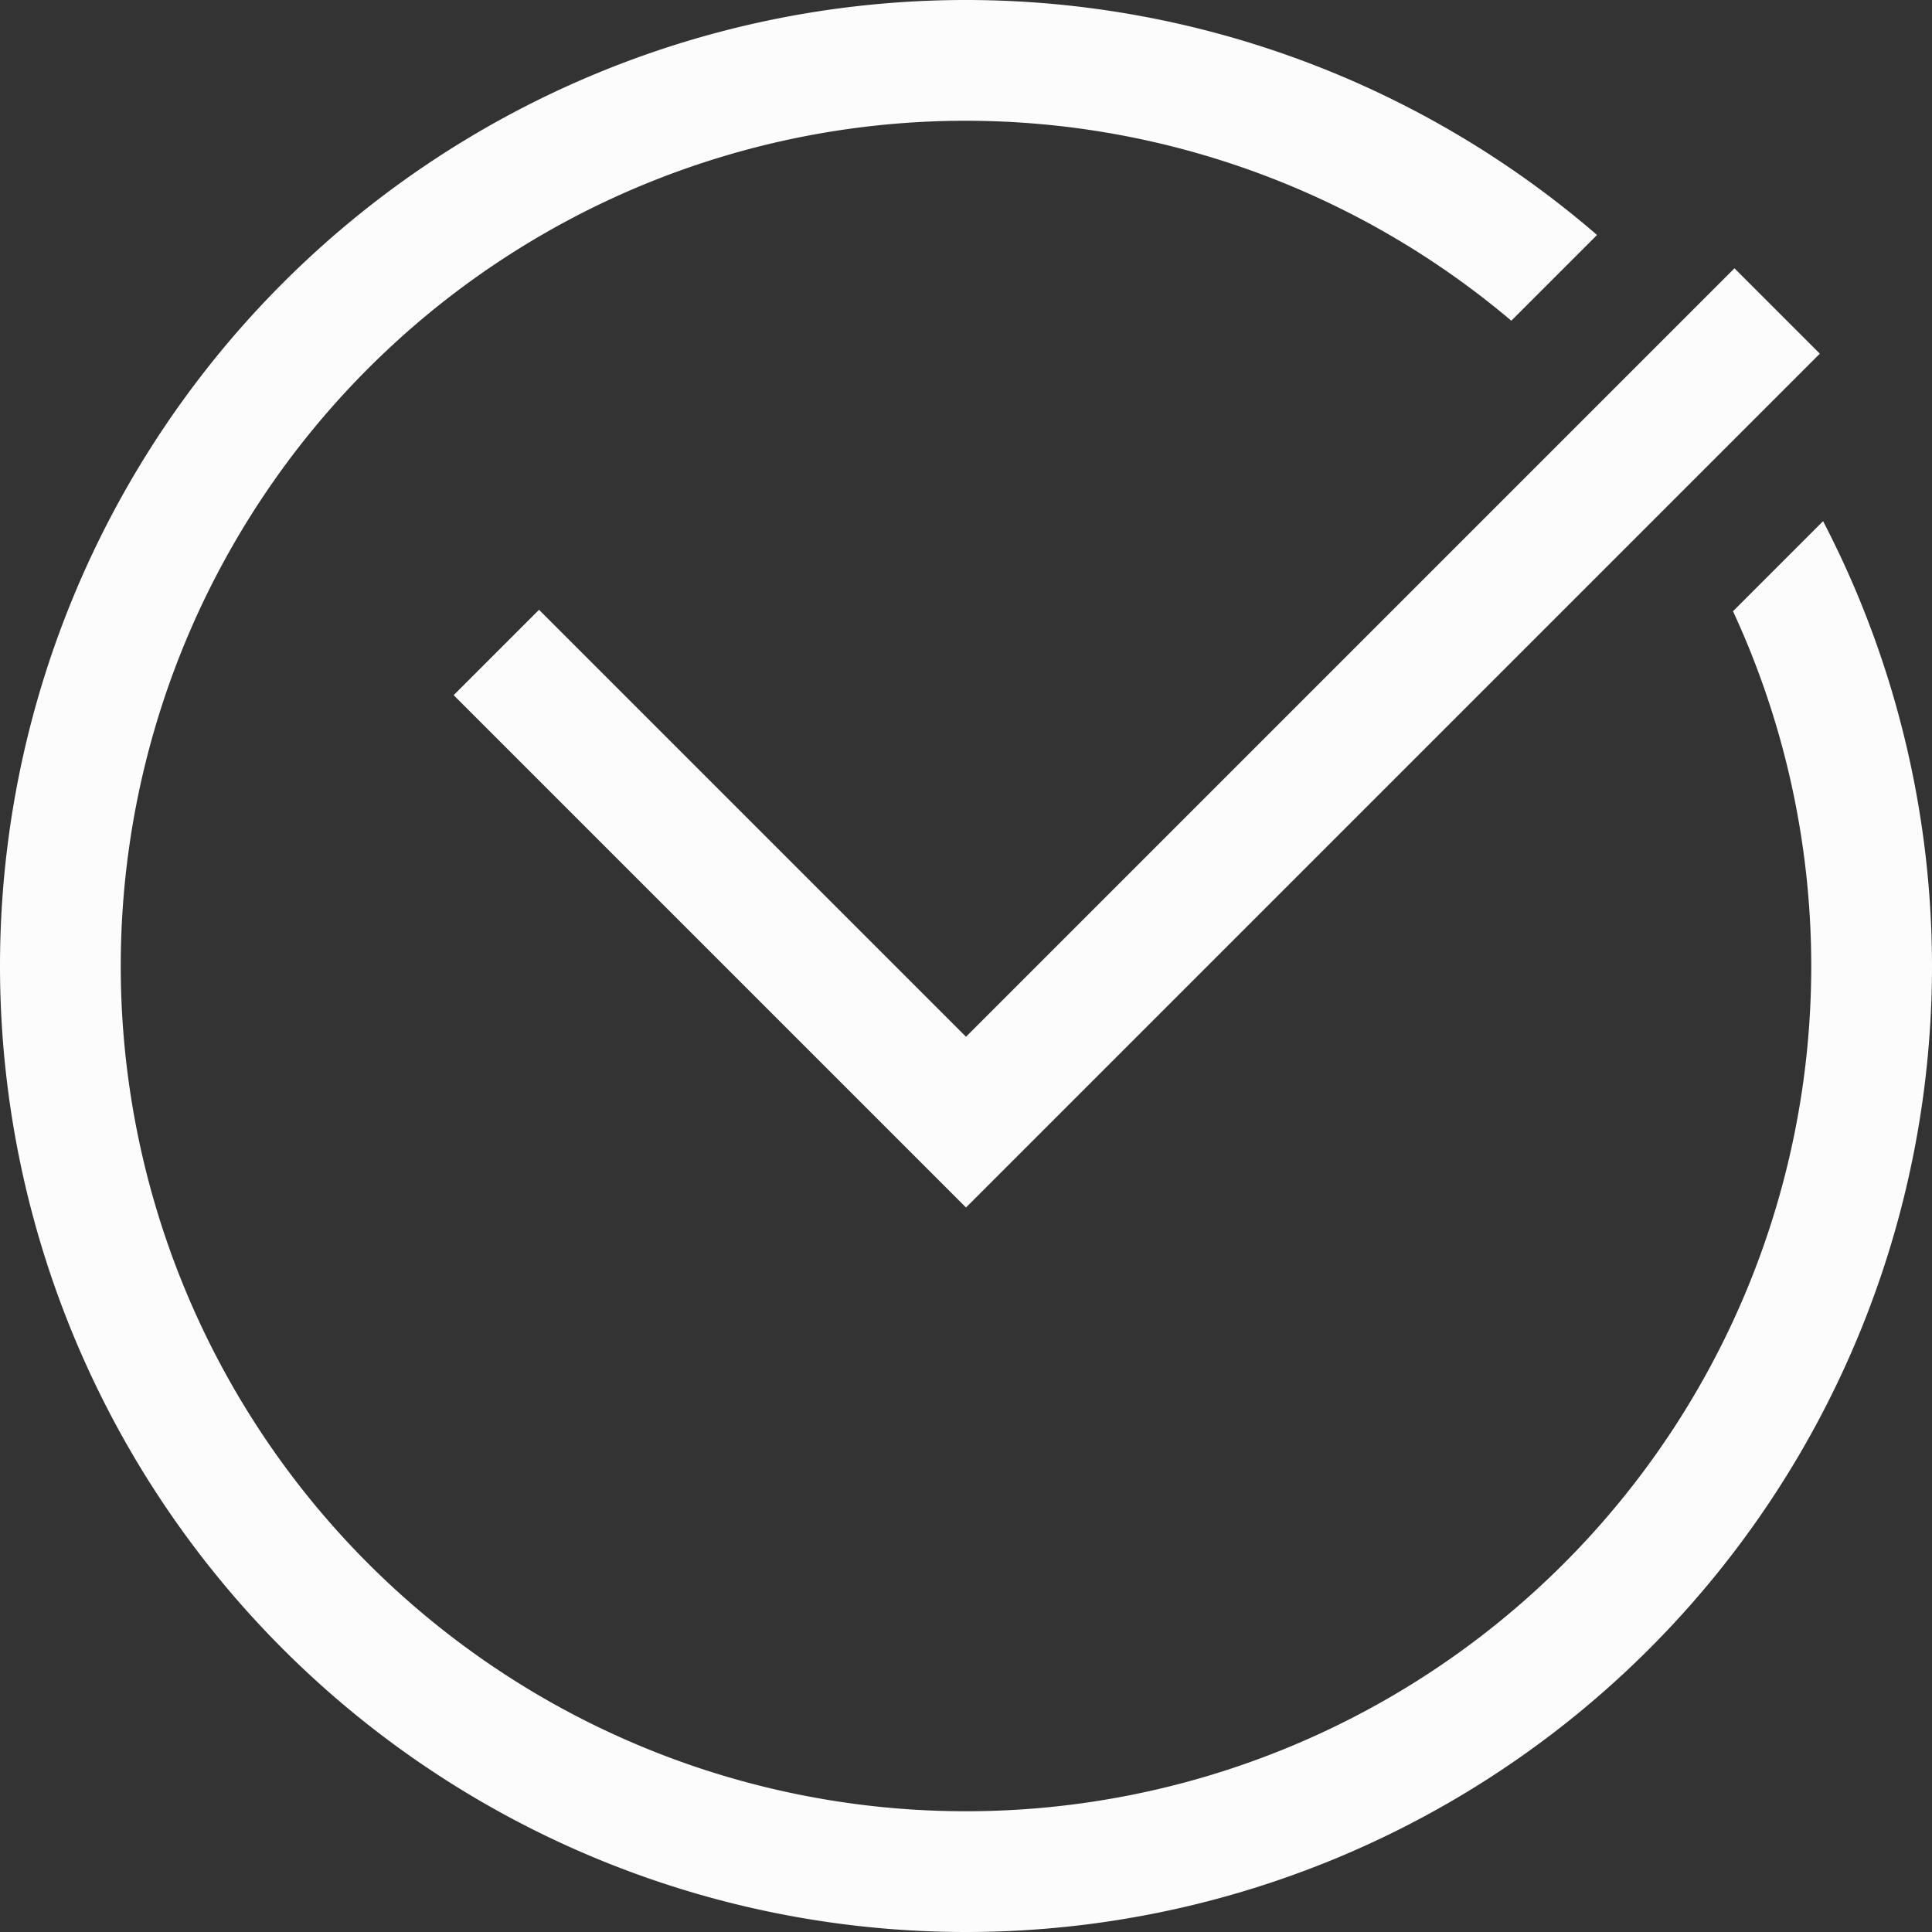 <svg xmlns="http://www.w3.org/2000/svg" width="16" height="16">
<rect width="100%" height="100%" fill="#333333" stroke="none"/>
<path fill="#fcfcfc" fill-rule="evenodd" d="M8 0a8 8 0 0 0-8 8 8 8 0 0 0 8 8 8 8 0 0 0 8-8 8 8 0 0 0-.902-3.684l-.746.746A7 7 0 0 1 15 8a7 7 0 0 1-7 7 7 7 0 0 1-7-7 7 7 0 0 1 7-7 7 7 0 0 1 4.516 1.656l.71-.71A8 8 0 0 0 8 0"/>
<path fill="currentColor" d="M14.364 2.222 8 8.586 4.464 5.05l-.707.707L8 10l7.071-7.071z" class="ColorScheme-Text" color="#fcfcfc"/>
</svg>
